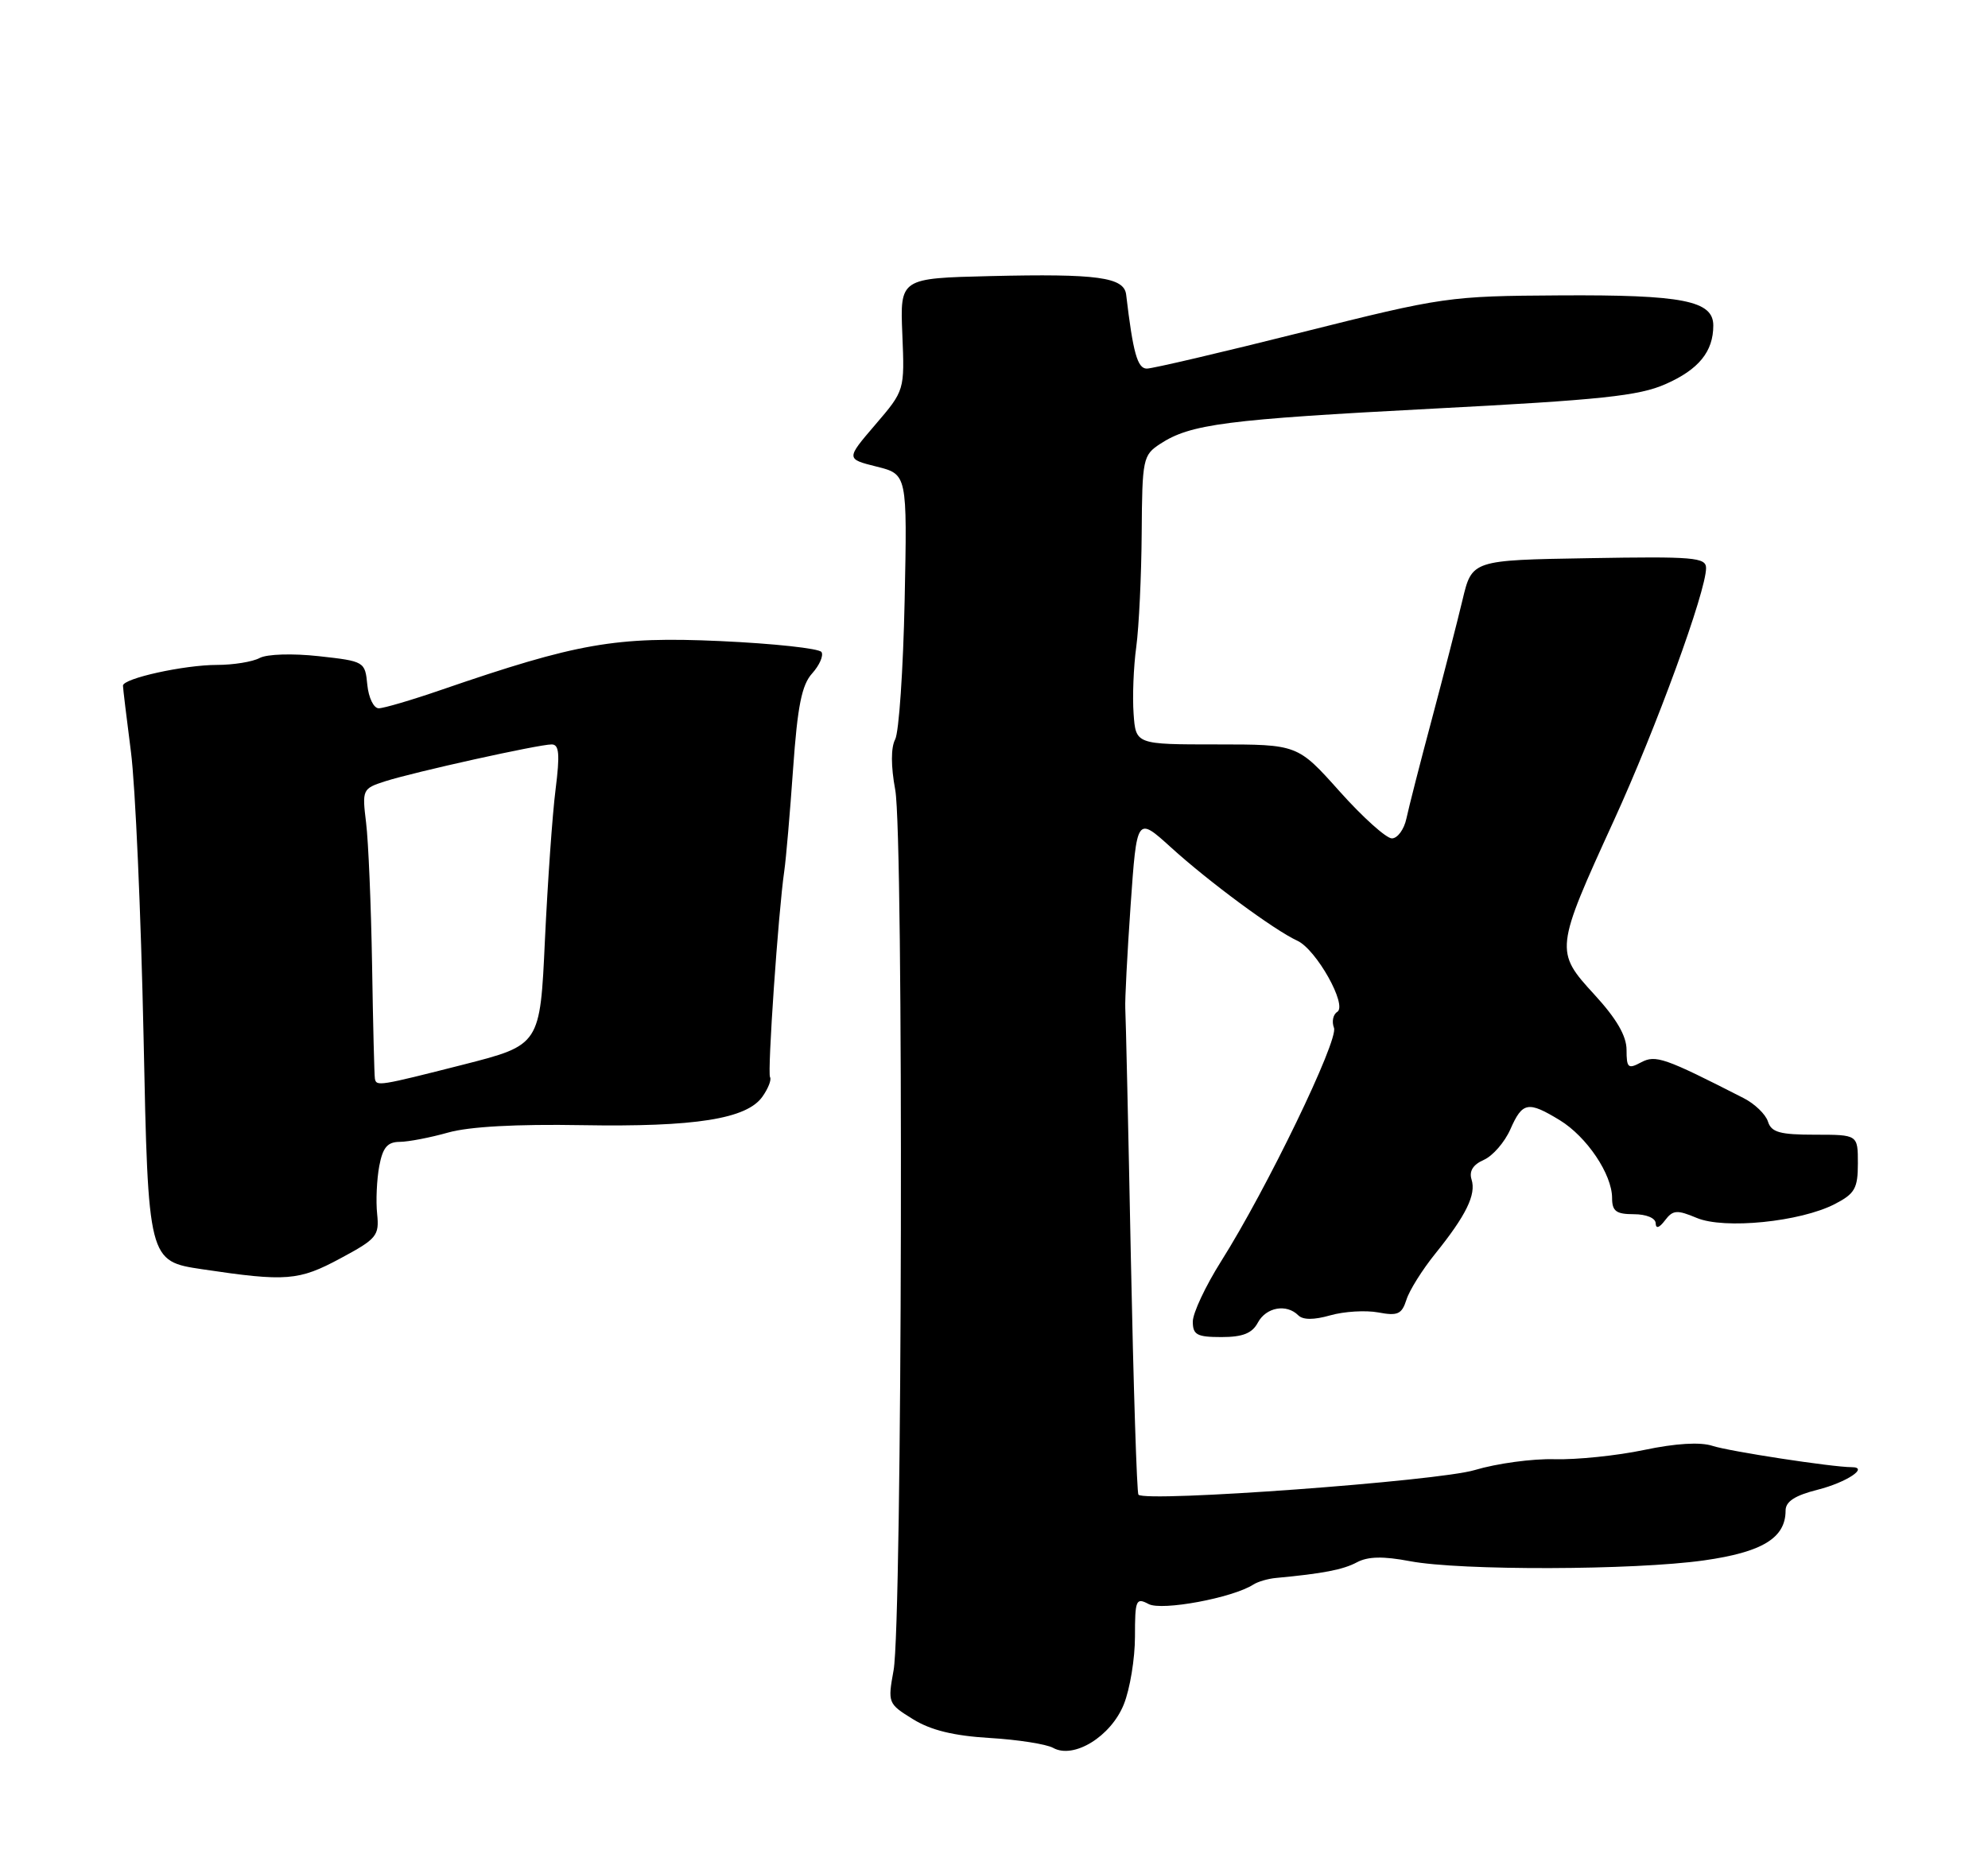 <?xml version="1.0" encoding="UTF-8" standalone="no"?>
<!DOCTYPE svg PUBLIC "-//W3C//DTD SVG 1.1//EN" "http://www.w3.org/Graphics/SVG/1.1/DTD/svg11.dtd" >
<svg xmlns="http://www.w3.org/2000/svg" xmlns:xlink="http://www.w3.org/1999/xlink" version="1.1" viewBox="0 0 275 256">
 <g >
 <path fill="currentColor"
d=" M 155.46 235.81 C 156.31 233.69 157.00 229.48 157.00 226.44 C 157.00 221.35 157.14 221.01 158.89 221.94 C 160.71 222.91 170.51 221.09 173.38 219.24 C 174.00 218.84 175.40 218.43 176.50 218.33 C 182.96 217.73 185.78 217.19 187.69 216.17 C 189.22 215.35 191.32 215.30 195.05 216.01 C 202.03 217.33 226.01 217.27 235.71 215.90 C 243.78 214.76 247.00 212.80 247.00 209.01 C 247.00 207.75 248.28 206.92 251.44 206.12 C 255.43 205.11 258.61 203.00 256.13 203.00 C 253.48 203.00 239.18 200.81 236.88 200.05 C 235.19 199.50 231.80 199.70 227.43 200.62 C 223.68 201.41 218.11 201.98 215.05 201.90 C 212.00 201.81 207.03 202.49 204.00 203.40 C 198.95 204.93 158.56 207.89 157.48 206.81 C 157.26 206.59 156.79 191.80 156.43 173.95 C 156.08 156.10 155.73 140.60 155.66 139.50 C 155.60 138.40 155.93 131.98 156.40 125.23 C 157.26 112.97 157.26 112.97 161.96 117.23 C 167.19 121.99 176.32 128.73 179.46 130.16 C 182.08 131.36 186.43 139.11 184.98 140.01 C 184.40 140.37 184.20 141.36 184.53 142.22 C 185.18 143.92 175.22 164.54 168.90 174.54 C 166.76 177.94 165.00 181.68 165.00 182.86 C 165.00 184.69 165.58 185.00 168.96 185.00 C 171.91 185.00 173.21 184.48 174.00 183.00 C 175.14 180.87 177.96 180.36 179.59 181.99 C 180.24 182.64 181.75 182.64 184.03 181.99 C 185.93 181.45 188.91 181.27 190.65 181.59 C 193.34 182.10 193.91 181.84 194.55 179.84 C 194.95 178.55 196.74 175.70 198.51 173.50 C 202.81 168.17 204.22 165.28 203.56 163.20 C 203.20 162.04 203.76 161.14 205.26 160.48 C 206.49 159.94 208.14 158.04 208.93 156.25 C 210.60 152.46 211.37 152.32 215.76 154.99 C 219.50 157.28 222.99 162.46 223.00 165.75 C 223.00 167.58 223.56 168.00 226.00 168.00 C 227.72 168.00 229.01 168.53 229.03 169.25 C 229.05 170.05 229.52 169.91 230.32 168.85 C 231.41 167.41 231.98 167.37 234.70 168.51 C 238.51 170.12 249.05 169.06 253.82 166.59 C 256.58 165.16 257.00 164.43 257.00 160.97 C 257.00 157.00 257.00 157.00 251.07 157.00 C 246.20 157.00 245.03 156.67 244.56 155.18 C 244.24 154.17 242.72 152.71 241.18 151.93 C 230.24 146.34 229.02 145.92 227.01 146.99 C 225.22 147.95 225.00 147.77 225.00 145.26 C 225.00 143.33 223.61 140.94 220.55 137.61 C 215.06 131.63 215.10 131.35 223.26 113.50 C 229.11 100.71 236.00 81.83 236.00 78.60 C 236.00 77.12 234.29 76.98 219.81 77.23 C 203.62 77.50 203.62 77.50 202.31 83.00 C 201.59 86.03 199.68 93.45 198.07 99.50 C 196.45 105.55 194.87 111.74 194.55 113.25 C 194.23 114.76 193.32 116.00 192.54 116.00 C 191.76 116.00 188.51 113.08 185.31 109.50 C 179.50 103.00 179.50 103.00 168.31 103.00 C 157.11 103.00 157.11 103.00 156.81 98.75 C 156.64 96.41 156.80 92.25 157.18 89.50 C 157.55 86.75 157.89 79.67 157.93 73.77 C 158.00 63.50 158.10 62.98 160.48 61.42 C 164.68 58.67 169.57 58.04 198.25 56.54 C 221.49 55.33 226.72 54.78 230.41 53.14 C 234.99 51.12 237.00 48.64 237.00 45.04 C 237.00 41.60 232.78 40.77 215.78 40.87 C 200.39 40.96 199.66 41.07 180.07 45.98 C 169.07 48.74 159.43 51.00 158.64 51.00 C 157.34 51.00 156.73 48.80 155.78 40.76 C 155.49 38.35 151.80 37.85 137.00 38.20 C 124.50 38.50 124.50 38.50 124.82 46.26 C 125.14 54.02 125.14 54.02 121.08 58.76 C 117.02 63.50 117.02 63.50 121.26 64.56 C 125.50 65.62 125.50 65.62 125.14 83.06 C 124.94 92.65 124.35 101.31 123.83 102.30 C 123.23 103.44 123.23 106.00 123.84 109.30 C 125.02 115.62 124.81 224.50 123.61 231.10 C 122.79 235.62 122.83 235.73 126.29 237.87 C 128.76 239.40 131.93 240.17 136.90 240.47 C 140.79 240.70 144.74 241.32 145.68 241.84 C 148.53 243.43 153.68 240.26 155.46 235.81 Z  M 47.11 174.10 C 52.12 171.41 52.48 170.98 52.17 167.96 C 51.98 166.17 52.12 163.20 52.46 161.35 C 52.95 158.76 53.59 158.00 55.30 157.99 C 56.51 157.98 59.52 157.40 62.00 156.70 C 64.91 155.88 71.44 155.52 80.50 155.68 C 96.15 155.95 103.31 154.82 105.47 151.73 C 106.27 150.60 106.74 149.39 106.52 149.04 C 106.13 148.40 107.66 126.21 108.49 120.50 C 108.73 118.85 109.28 112.48 109.71 106.35 C 110.32 97.68 110.91 94.75 112.35 93.17 C 113.36 92.04 113.94 90.72 113.64 90.22 C 113.33 89.72 107.02 89.04 99.63 88.70 C 85.14 88.05 79.89 88.97 61.07 95.44 C 56.99 96.85 53.08 98.00 52.39 98.00 C 51.69 98.00 50.99 96.54 50.81 94.75 C 50.50 91.54 50.42 91.49 44.10 90.79 C 40.45 90.39 36.94 90.50 35.92 91.04 C 34.94 91.57 32.28 92.00 30.01 92.00 C 25.47 92.00 17.00 93.87 17.01 94.87 C 17.01 95.22 17.51 99.33 18.11 104.00 C 18.72 108.67 19.50 126.45 19.86 143.50 C 20.50 174.50 20.50 174.50 28.00 175.62 C 39.60 177.35 41.32 177.22 47.11 174.10 Z  M 51.86 149.25 C 51.78 148.84 51.60 141.75 51.47 133.50 C 51.33 125.25 50.96 116.39 50.64 113.82 C 50.08 109.24 50.14 109.11 53.28 108.10 C 57.28 106.82 74.50 103.00 76.31 103.00 C 77.35 103.00 77.47 104.33 76.85 109.25 C 76.41 112.69 75.76 122.05 75.38 130.05 C 74.71 144.59 74.71 144.59 64.10 147.30 C 52.41 150.27 52.06 150.33 51.86 149.25 Z "/>
</g>
</svg>